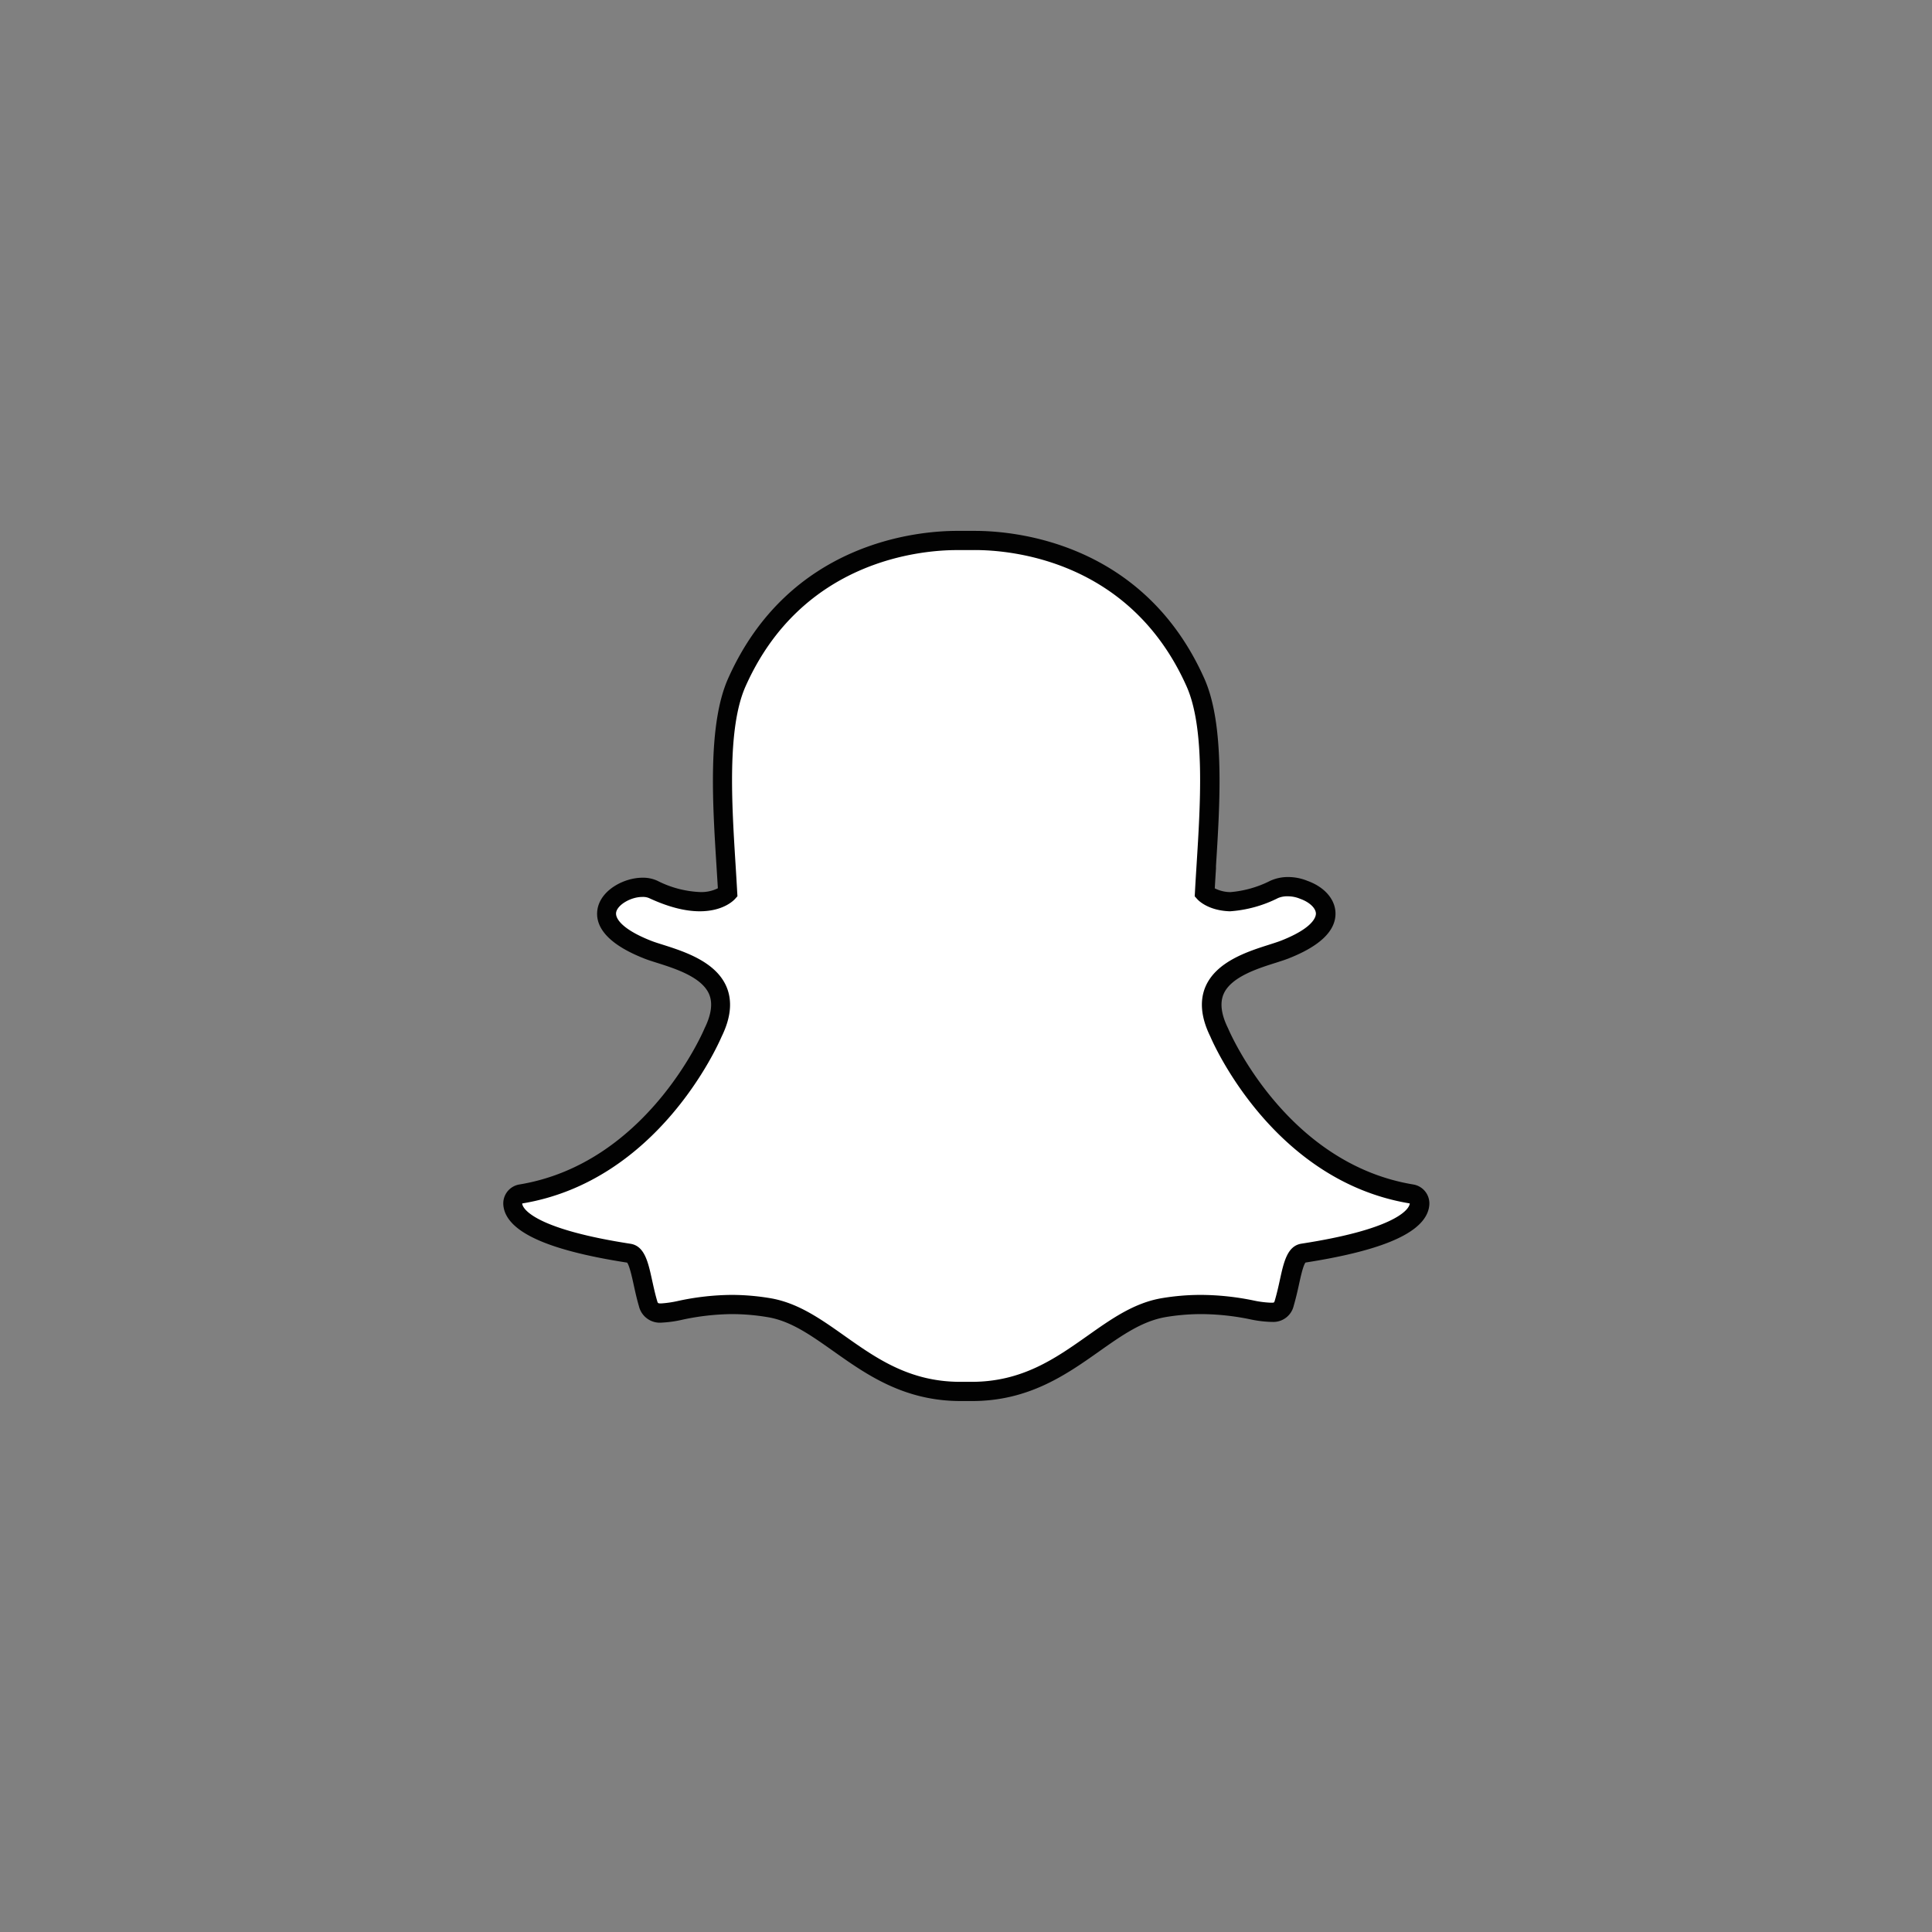 <svg id="Layer_1" data-name="Layer 1" xmlns="http://www.w3.org/2000/svg" viewBox="0 0 512 512"><rect x="0" y="0" width="512" height="512" fill="#808080" stroke="none"/><defs><style>.cls-1{fill:#fff;}.cls-2{fill:#020202;}</style></defs><title>snapchat</title><path class="cls-1" d="M257.52,368.77c-.62,0-1.23,0-1.84,0h0c-.39,0-.79,0-1.2,0-14.24,0-23.37-6.46-32.21-12.71-6.1-4.31-11.86-8.38-18.64-9.51a60.18,60.18,0,0,0-9.79-.83,66.94,66.94,0,0,0-13.56,1.53,29.69,29.69,0,0,1-5.06.73,3.18,3.18,0,0,1-3.51-2.51c-.56-1.92-1-3.77-1.36-5.57-1-4.62-1.73-7.46-3.66-7.76-22.58-3.49-29-8.24-30.48-11.62a4.35,4.35,0,0,1-.35-1.44,2.54,2.54,0,0,1,2.13-2.65c34.71-5.72,50.27-41.19,50.92-42.69l.06-.12c2.12-4.3,2.54-8,1.24-11.1-2.38-5.61-10.15-8.08-15.29-9.71-1.26-.4-2.45-.77-3.39-1.15-10.26-4.06-11.11-8.22-10.71-10.34.69-3.62,5.52-6.14,9.43-6.14a6.61,6.61,0,0,1,2.81.56A29.9,29.9,0,0,0,185.41,239c5,0,7.12-2.08,7.39-2.36-.13-2.35-.28-4.8-.44-7.33-1-16.41-2.31-36.8,2.88-48.44,15.56-34.89,48.55-37.6,58.29-37.6l4.27,0h.58c9.76,0,42.83,2.72,58.4,37.62,5.19,11.64,3.91,32.05,2.87,48.45l0,.71c-.14,2.28-.28,4.5-.4,6.63.25.25,2.24,2.17,6.74,2.34h0a30.94,30.94,0,0,0,11.65-3.24,8.79,8.79,0,0,1,3.62-.71,11.06,11.06,0,0,1,4.16.79l.07,0c3.49,1.24,5.77,3.68,5.82,6.23s-1.79,6-10.79,9.58c-.93.37-2.13.75-3.39,1.15-5.15,1.63-12.91,4.1-15.29,9.71-1.3,3.06-.88,6.8,1.24,11.1l.06.13c.65,1.5,16.2,37,50.92,42.69a2.55,2.55,0,0,1,2.13,2.65,4.26,4.26,0,0,1-.36,1.45c-1.43,3.35-7.89,8.1-30.47,11.59-1.84.28-2.56,2.69-3.66,7.73-.4,1.83-.81,3.64-1.36,5.53a3,3,0,0,1-3.23,2.41h-.28a28.27,28.27,0,0,1-5.05-.64,67.42,67.42,0,0,0-13.57-1.44,60.25,60.25,0,0,0-9.79.83c-6.78,1.13-12.53,5.19-18.62,9.5C280.89,362.31,271.76,368.77,257.52,368.77Z"/><path class="cls-2" d="M258.37,145.77c9.24,0,41.07,2.48,56.08,36.11,4.94,11.07,3.67,31.13,2.66,47.25-.16,2.56-.32,5-.44,7.4l-.06,1,.68.76c.27.31,2.84,3,8.55,3.21H326A33.35,33.35,0,0,0,338.68,238a6.15,6.15,0,0,1,2.54-.47,8.52,8.52,0,0,1,3.21.61l.14.06c2.42.85,4.13,2.45,4.16,3.9,0,.82-.6,3.77-9.18,7.16-.84.33-1.94.68-3.22,1.09-5.59,1.78-14,4.45-16.87,11.14-1.6,3.78-1.17,8.22,1.3,13.23,1,2.37,17,38.29,52.84,44.2a1.65,1.65,0,0,1-.15.57c-.61,1.43-4.48,6.38-28.53,10.09-3.77.58-4.69,4.8-5.76,9.7-.38,1.75-.78,3.52-1.32,5.36-.16.55-.19.59-.79.59h-.28a26.63,26.63,0,0,1-4.57-.59,70.42,70.42,0,0,0-14.05-1.48,62.64,62.64,0,0,0-10.21.86c-7.36,1.23-13.35,5.46-19.69,9.94-8.51,6-17.31,12.24-30.74,12.24-.58,0-1.16,0-1.73,0h-.3c-.33,0-.66,0-1,0-13.43,0-22.23-6.22-30.74-12.24-6.34-4.48-12.33-8.72-19.69-9.94a62.65,62.65,0,0,0-10.21-.86,69.29,69.29,0,0,0-14.05,1.58,28.52,28.52,0,0,1-4.57.68c-.87,0-.89-.05-1.07-.68-.54-1.83-.93-3.65-1.32-5.4-1.07-4.91-2-9.15-5.76-9.73-24.05-3.71-27.92-8.67-28.53-10.1a1.66,1.66,0,0,1-.15-.58c35.88-5.91,51.82-41.83,52.84-44.2,2.46-5,2.9-9.45,1.3-13.22-2.84-6.69-11.28-9.37-16.87-11.15-1.28-.4-2.39-.75-3.22-1.09-7.25-2.86-9.48-5.75-9.15-7.5.38-2,3.88-4.07,6.93-4.07A4.15,4.15,0,0,1,172,238c5,2.32,9.48,3.5,13.44,3.5,6.24,0,9-2.9,9.31-3.23l.68-.76-.06-1c-.13-2.37-.28-4.84-.44-7.4-1-16.12-2.28-36.17,2.66-47.24,14.94-33.51,46.62-36.09,56-36.09l4.29,0h.55m0-5.09h-.61l-4.25,0c-10.12,0-44.43,2.82-60.61,39.11-5.44,12.21-4.14,32.94-3.09,49.6.12,2,.25,4,.37,6a9.78,9.78,0,0,1-4.77,1,27.42,27.42,0,0,1-11.28-3,9.11,9.11,0,0,0-3.89-.8c-5,0-11,3.29-11.93,8.2-.67,3.54.91,8.69,12.27,13.18,1,.41,2.26.8,3.56,1.21,4.7,1.49,11.79,3.74,13.72,8.28,1,2.35.6,5.38-1.18,9l-.11.25c-.62,1.45-15.64,35.69-49,41.18a5.09,5.09,0,0,0-4.25,5.3,6.84,6.84,0,0,0,.54,2.29c2.5,5.85,13.06,10.14,32.28,13.12.64.87,1.31,3.94,1.72,5.81s.82,3.75,1.41,5.76a5.69,5.69,0,0,0,6,4.33,30.94,30.94,0,0,0,5.54-.78,64.79,64.79,0,0,1,13.08-1.48,57.59,57.59,0,0,1,9.38.79c6.2,1,11.47,4.76,17.58,9.07,8.74,6.18,18.64,13.18,33.68,13.18.41,0,.83,0,1.24,0s1.12,0,1.8,0c15,0,24.95-7,33.68-13.17,6.12-4.32,11.38-8,17.59-9.08a57.49,57.49,0,0,1,9.37-.79,65.2,65.2,0,0,1,13.08,1.39,30.71,30.71,0,0,0,5.54.68h.28a5.53,5.53,0,0,0,5.67-4.25c.58-2,1-3.82,1.41-5.7s1.07-4.92,1.71-5.78c19.23-3,29.78-7.27,32.28-13.09a6.77,6.77,0,0,0,.55-2.3,5.09,5.09,0,0,0-4.25-5.3c-33.36-5.5-48.37-39.73-49-41.18l-.11-.25c-1.78-3.61-2.18-6.63-1.18-9,1.92-4.54,9-6.79,13.71-8.28,1.31-.42,2.55-.81,3.56-1.21,8.32-3.28,12.49-7.32,12.4-12-.07-3.67-2.93-6.94-7.47-8.56h0a13.65,13.65,0,0,0-5.12-1,11.32,11.32,0,0,0-4.7,1,28.63,28.63,0,0,1-10.58,3,9.39,9.39,0,0,1-4.12-1c.1-1.69.2-3.43.32-5.25l0-.71c1.05-16.67,2.36-37.42-3.09-49.64-16.19-36.3-50.57-39.13-60.72-39.13Z"/></svg>
